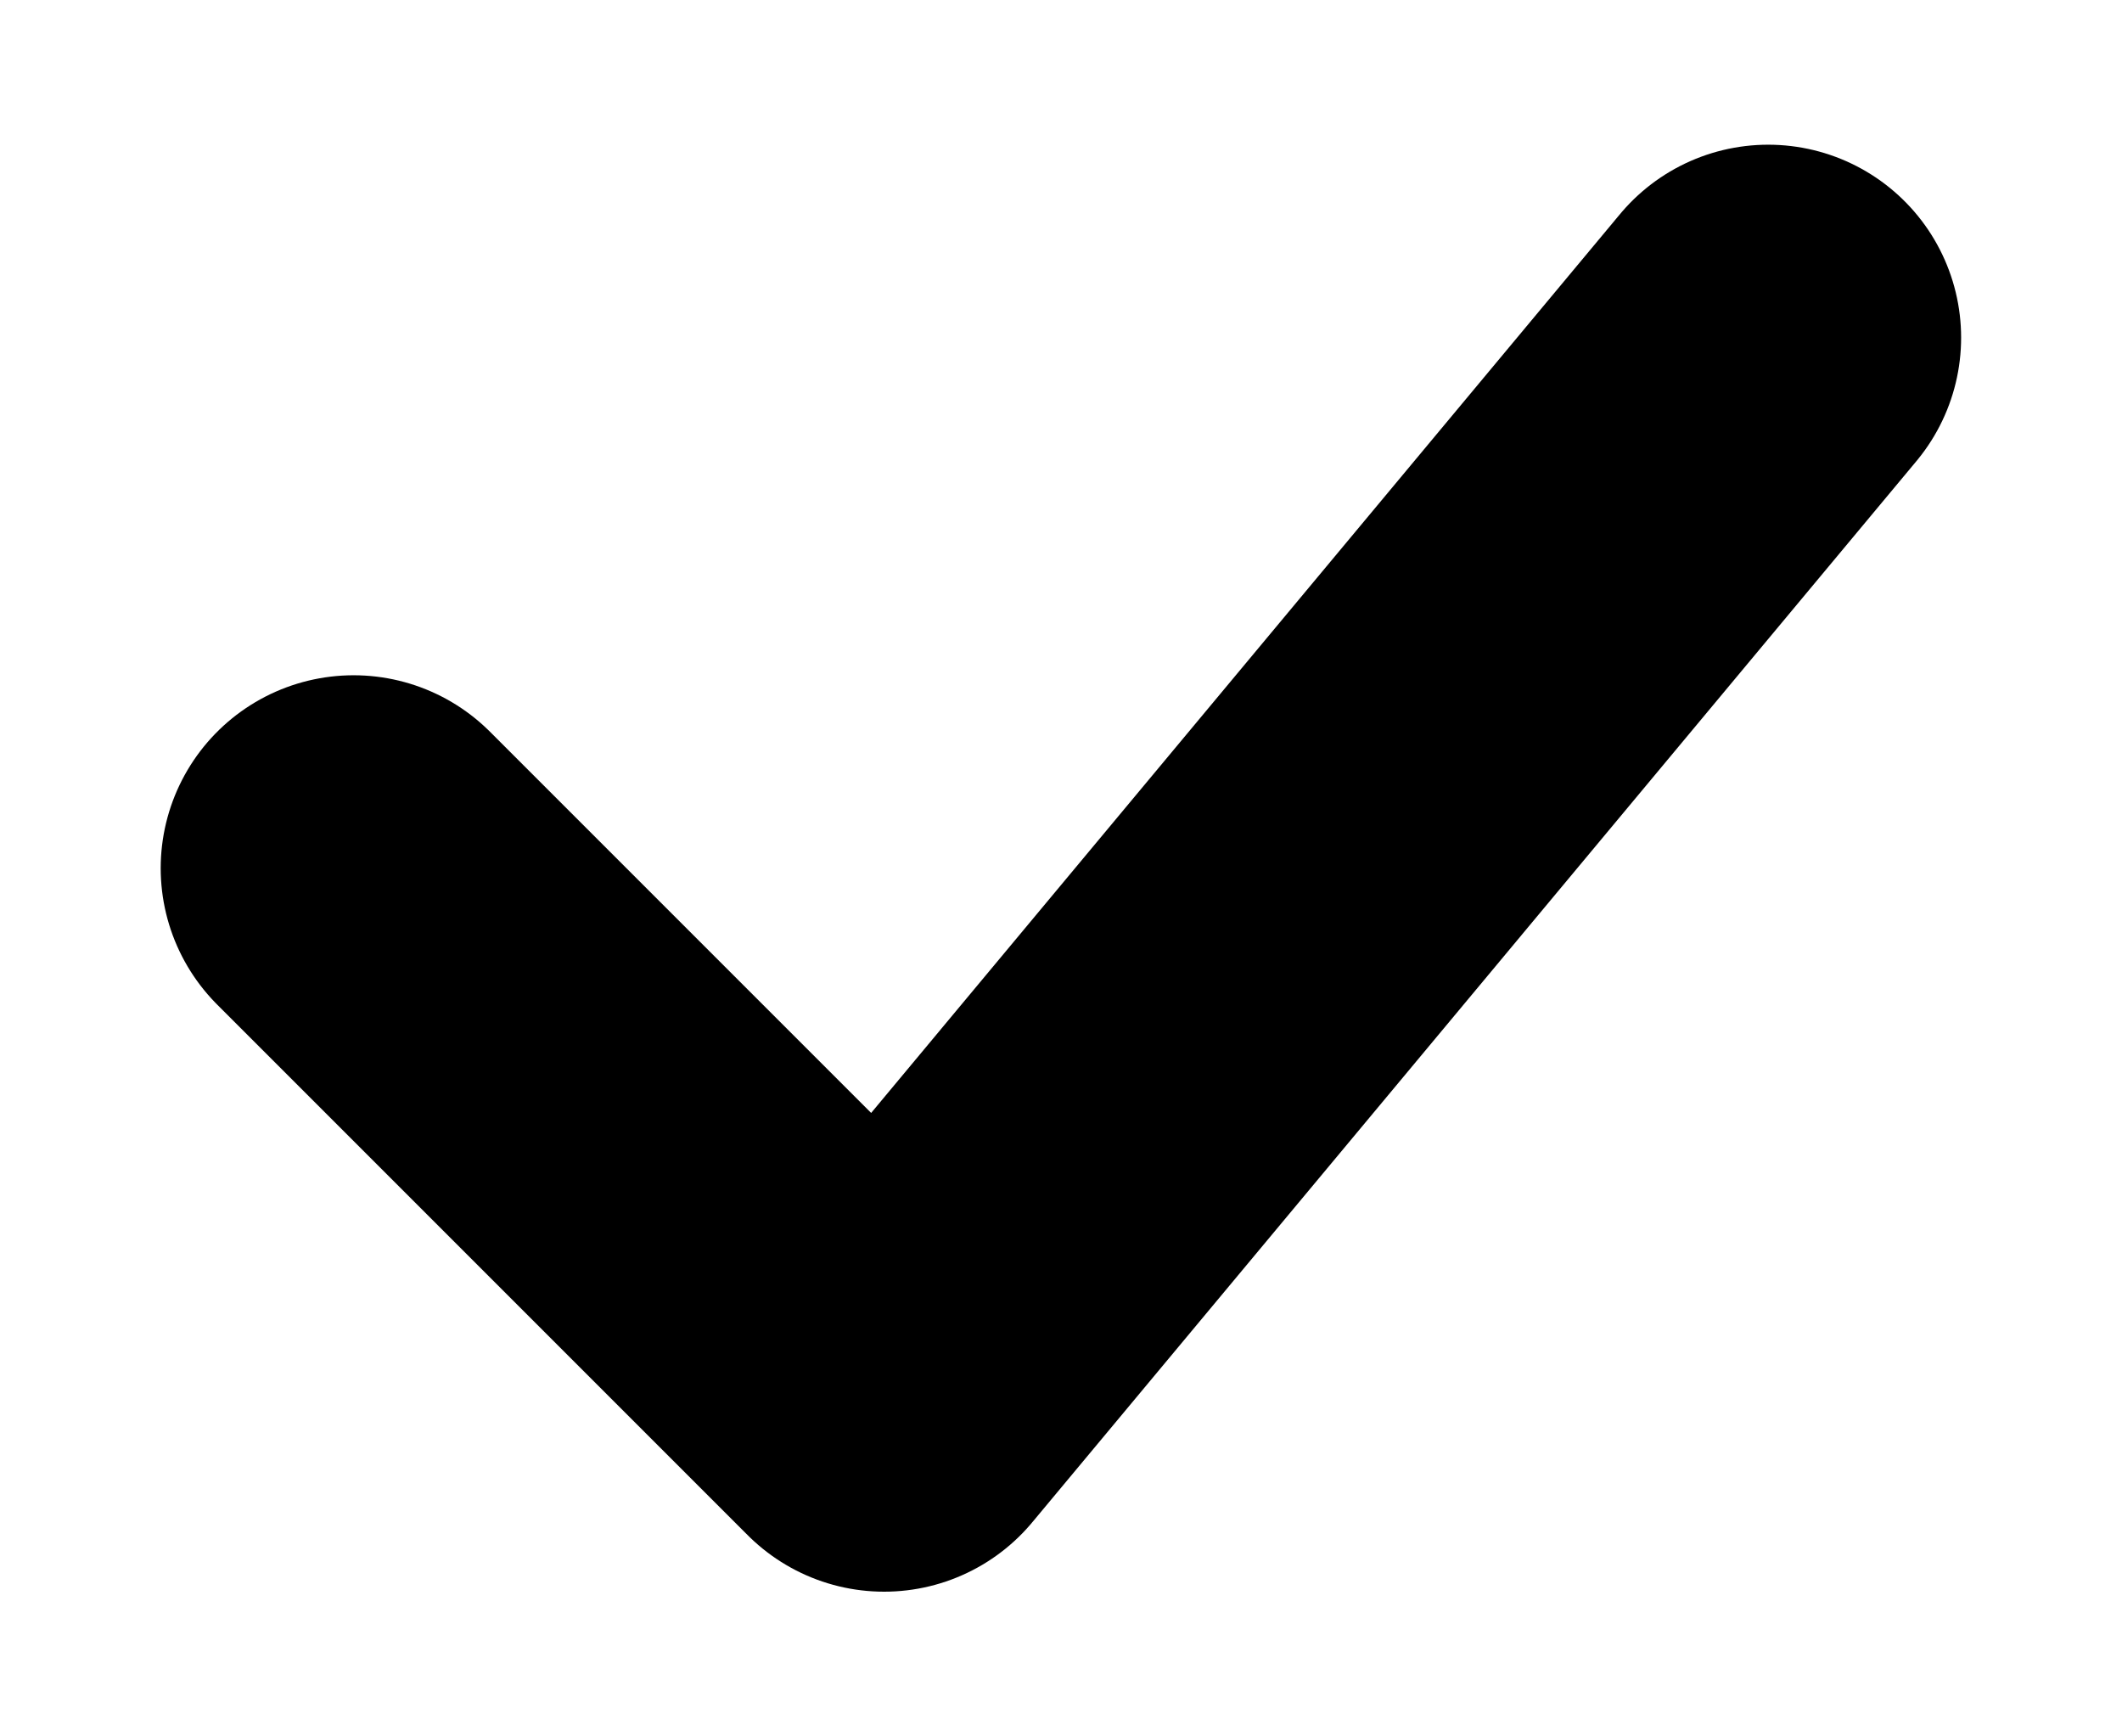 <svg width="11" height="9" viewBox="0 0 11 9" fill="none" xmlns="http://www.w3.org/2000/svg">
<path d="M1.833 4.5L4.583 7.25L9.166 1.75" stroke="black" stroke-width="2" stroke-linecap="round" stroke-linejoin="round"/>
</svg>
